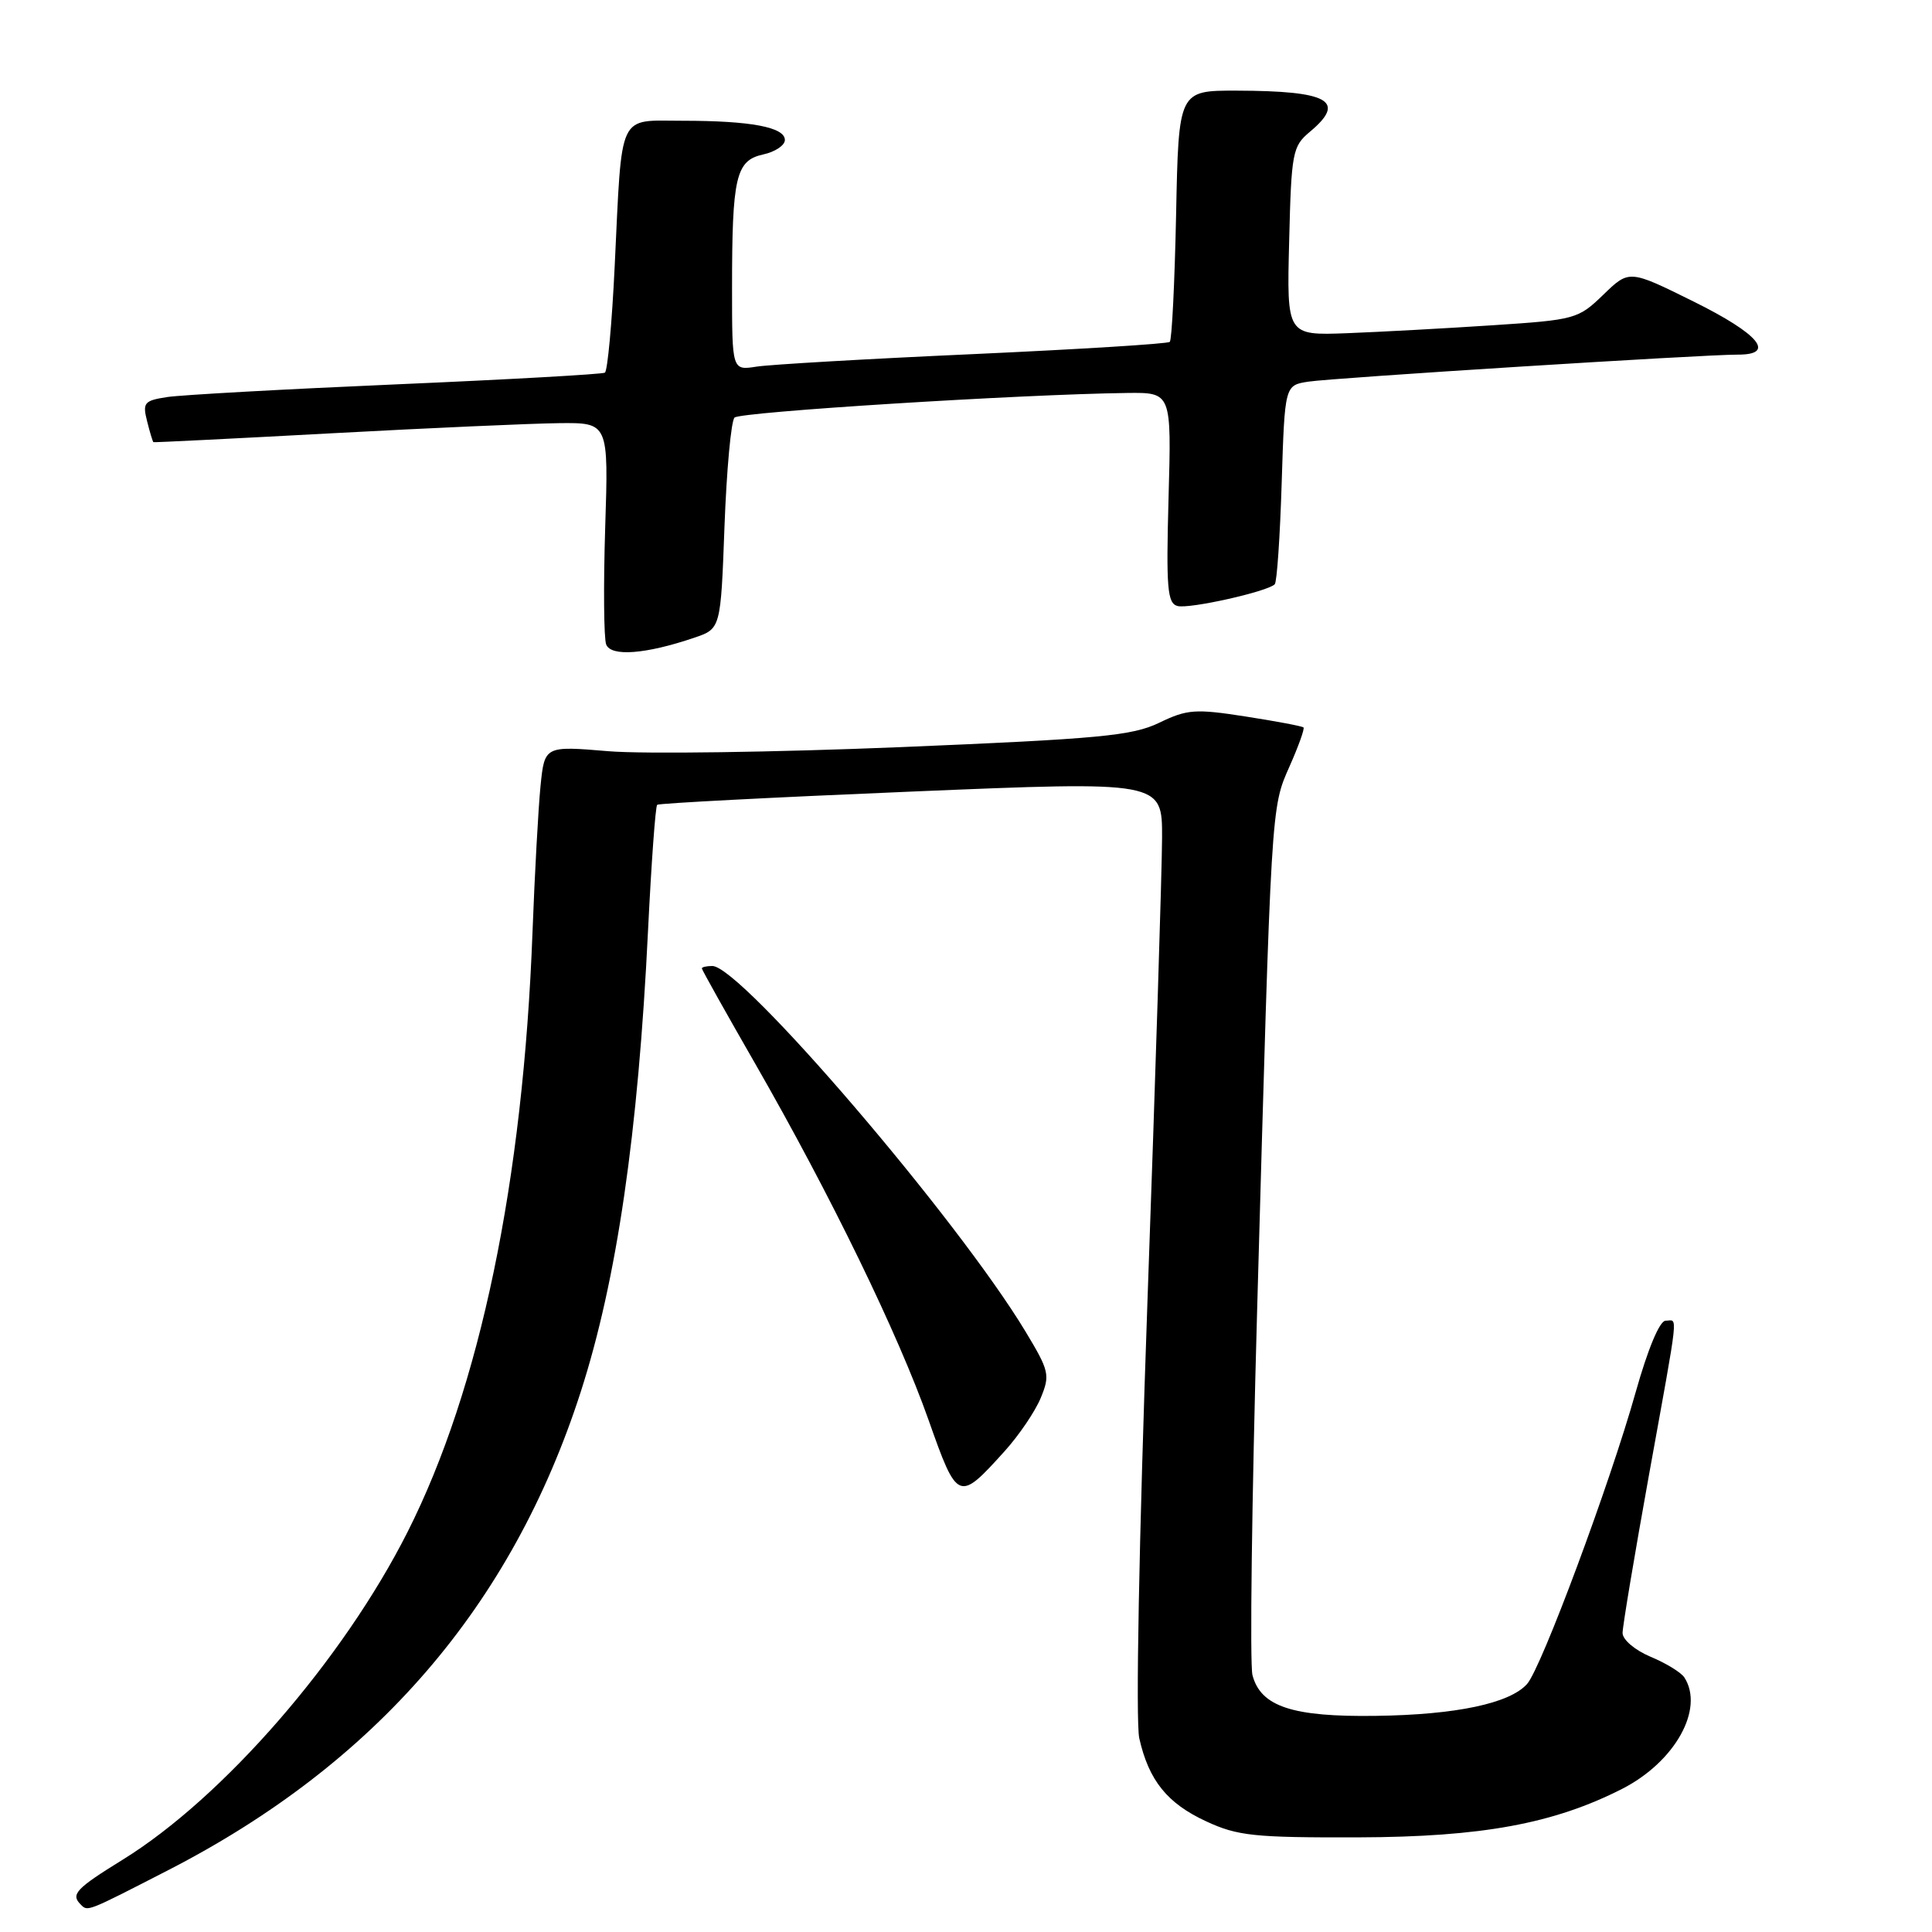 <?xml version="1.0" encoding="UTF-8" standalone="no"?>
<!DOCTYPE svg PUBLIC "-//W3C//DTD SVG 1.1//EN" "http://www.w3.org/Graphics/SVG/1.1/DTD/svg11.dtd" >
<svg xmlns="http://www.w3.org/2000/svg" xmlns:xlink="http://www.w3.org/1999/xlink" version="1.1" viewBox="0 0 256 256">
 <g >
 <path fill="currentColor"
d=" M 22.28 247.81 C 49.80 233.67 67.81 212.80 76.95 184.43 C 81.73 169.60 84.56 150.24 85.87 123.25 C 86.31 114.32 86.85 106.84 87.08 106.64 C 87.31 106.44 102.46 105.65 120.75 104.89 C 154.00 103.50 154.00 103.50 153.98 111.00 C 153.97 115.12 153.10 142.83 152.04 172.56 C 150.92 204.13 150.47 228.17 150.96 230.33 C 152.22 235.92 154.67 238.96 159.83 241.34 C 163.99 243.27 166.18 243.50 180.00 243.46 C 196.34 243.41 205.88 241.65 214.95 237.03 C 221.94 233.46 225.85 226.46 223.20 222.29 C 222.78 221.62 220.76 220.38 218.71 219.53 C 216.63 218.65 215.00 217.27 215.00 216.38 C 215.00 215.50 216.58 206.08 218.50 195.43 C 222.56 172.97 222.34 175.00 220.70 175.00 C 219.91 175.00 218.35 178.74 216.73 184.49 C 213.34 196.56 204.25 220.99 202.35 223.13 C 200.06 225.71 192.94 227.22 182.31 227.36 C 171.25 227.52 167.06 226.13 165.96 221.97 C 165.59 220.58 165.87 198.75 166.58 173.47 C 168.47 106.11 168.41 107.11 170.88 101.53 C 172.06 98.87 172.89 96.55 172.72 96.39 C 172.55 96.22 169.10 95.57 165.05 94.94 C 158.38 93.90 157.31 93.98 153.60 95.77 C 150.02 97.50 145.70 97.90 119.30 99.00 C 102.69 99.68 85.29 99.93 80.63 99.54 C 72.16 98.83 72.16 98.83 71.62 104.17 C 71.33 107.10 70.85 115.80 70.56 123.50 C 69.32 156.54 63.61 183.97 54.00 203.00 C 45.46 219.92 29.56 238.21 16.24 246.43 C 10.09 250.23 9.35 251.01 10.67 252.33 C 11.64 253.31 11.34 253.43 22.28 247.81 Z  M 133.11 192.30 C 135.01 190.20 137.16 187.03 137.90 185.24 C 139.16 182.19 139.04 181.67 135.87 176.41 C 126.84 161.45 98.18 128.00 94.39 128.00 C 93.63 128.00 93.00 128.14 93.00 128.32 C 93.00 128.50 96.21 134.23 100.14 141.07 C 110.07 158.38 119.01 176.76 123.04 188.16 C 126.87 199.00 127.01 199.06 133.11 192.30 Z  M 92.00 84.50 C 95.50 83.31 95.50 83.31 96.00 69.73 C 96.28 62.27 96.87 55.79 97.33 55.33 C 98.09 54.58 135.24 52.25 149.36 52.07 C 155.23 52.00 155.23 52.00 154.84 65.94 C 154.51 77.96 154.68 79.94 156.03 80.30 C 157.59 80.71 167.93 78.40 168.91 77.42 C 169.20 77.14 169.61 71.09 169.83 63.98 C 170.24 51.05 170.24 51.05 173.37 50.57 C 176.74 50.06 225.69 46.98 230.25 46.99 C 235.38 47.01 233.11 44.27 224.44 39.97 C 215.88 35.73 215.88 35.73 212.46 39.04 C 209.12 42.27 208.75 42.38 197.77 43.10 C 191.57 43.51 182.90 43.98 178.50 44.15 C 170.50 44.45 170.50 44.45 170.82 31.98 C 171.11 20.17 171.26 19.39 173.57 17.46 C 178.46 13.37 176.08 12.04 163.84 12.01 C 156.17 12.00 156.17 12.00 155.84 28.42 C 155.65 37.45 155.28 45.05 155.00 45.30 C 154.72 45.56 143.03 46.28 129.00 46.92 C 114.97 47.55 102.04 48.30 100.25 48.58 C 97.00 49.09 97.00 49.09 97.00 38.17 C 97.00 23.43 97.50 21.27 101.11 20.47 C 102.70 20.13 104.00 19.26 104.00 18.55 C 104.00 16.85 99.47 16.00 90.45 16.00 C 81.77 16.00 82.45 14.56 81.45 35.25 C 81.09 42.82 80.50 49.18 80.15 49.38 C 79.79 49.59 67.35 50.29 52.50 50.93 C 37.65 51.57 24.00 52.33 22.16 52.61 C 19.10 53.08 18.87 53.36 19.49 55.81 C 19.86 57.29 20.24 58.54 20.33 58.59 C 20.42 58.64 31.07 58.11 44.00 57.41 C 56.93 56.71 70.46 56.11 74.07 56.07 C 80.64 56.00 80.64 56.00 80.19 69.95 C 79.95 77.62 80.01 84.57 80.32 85.39 C 80.95 87.04 85.56 86.69 92.00 84.50 Z "/>
</g>
</svg>